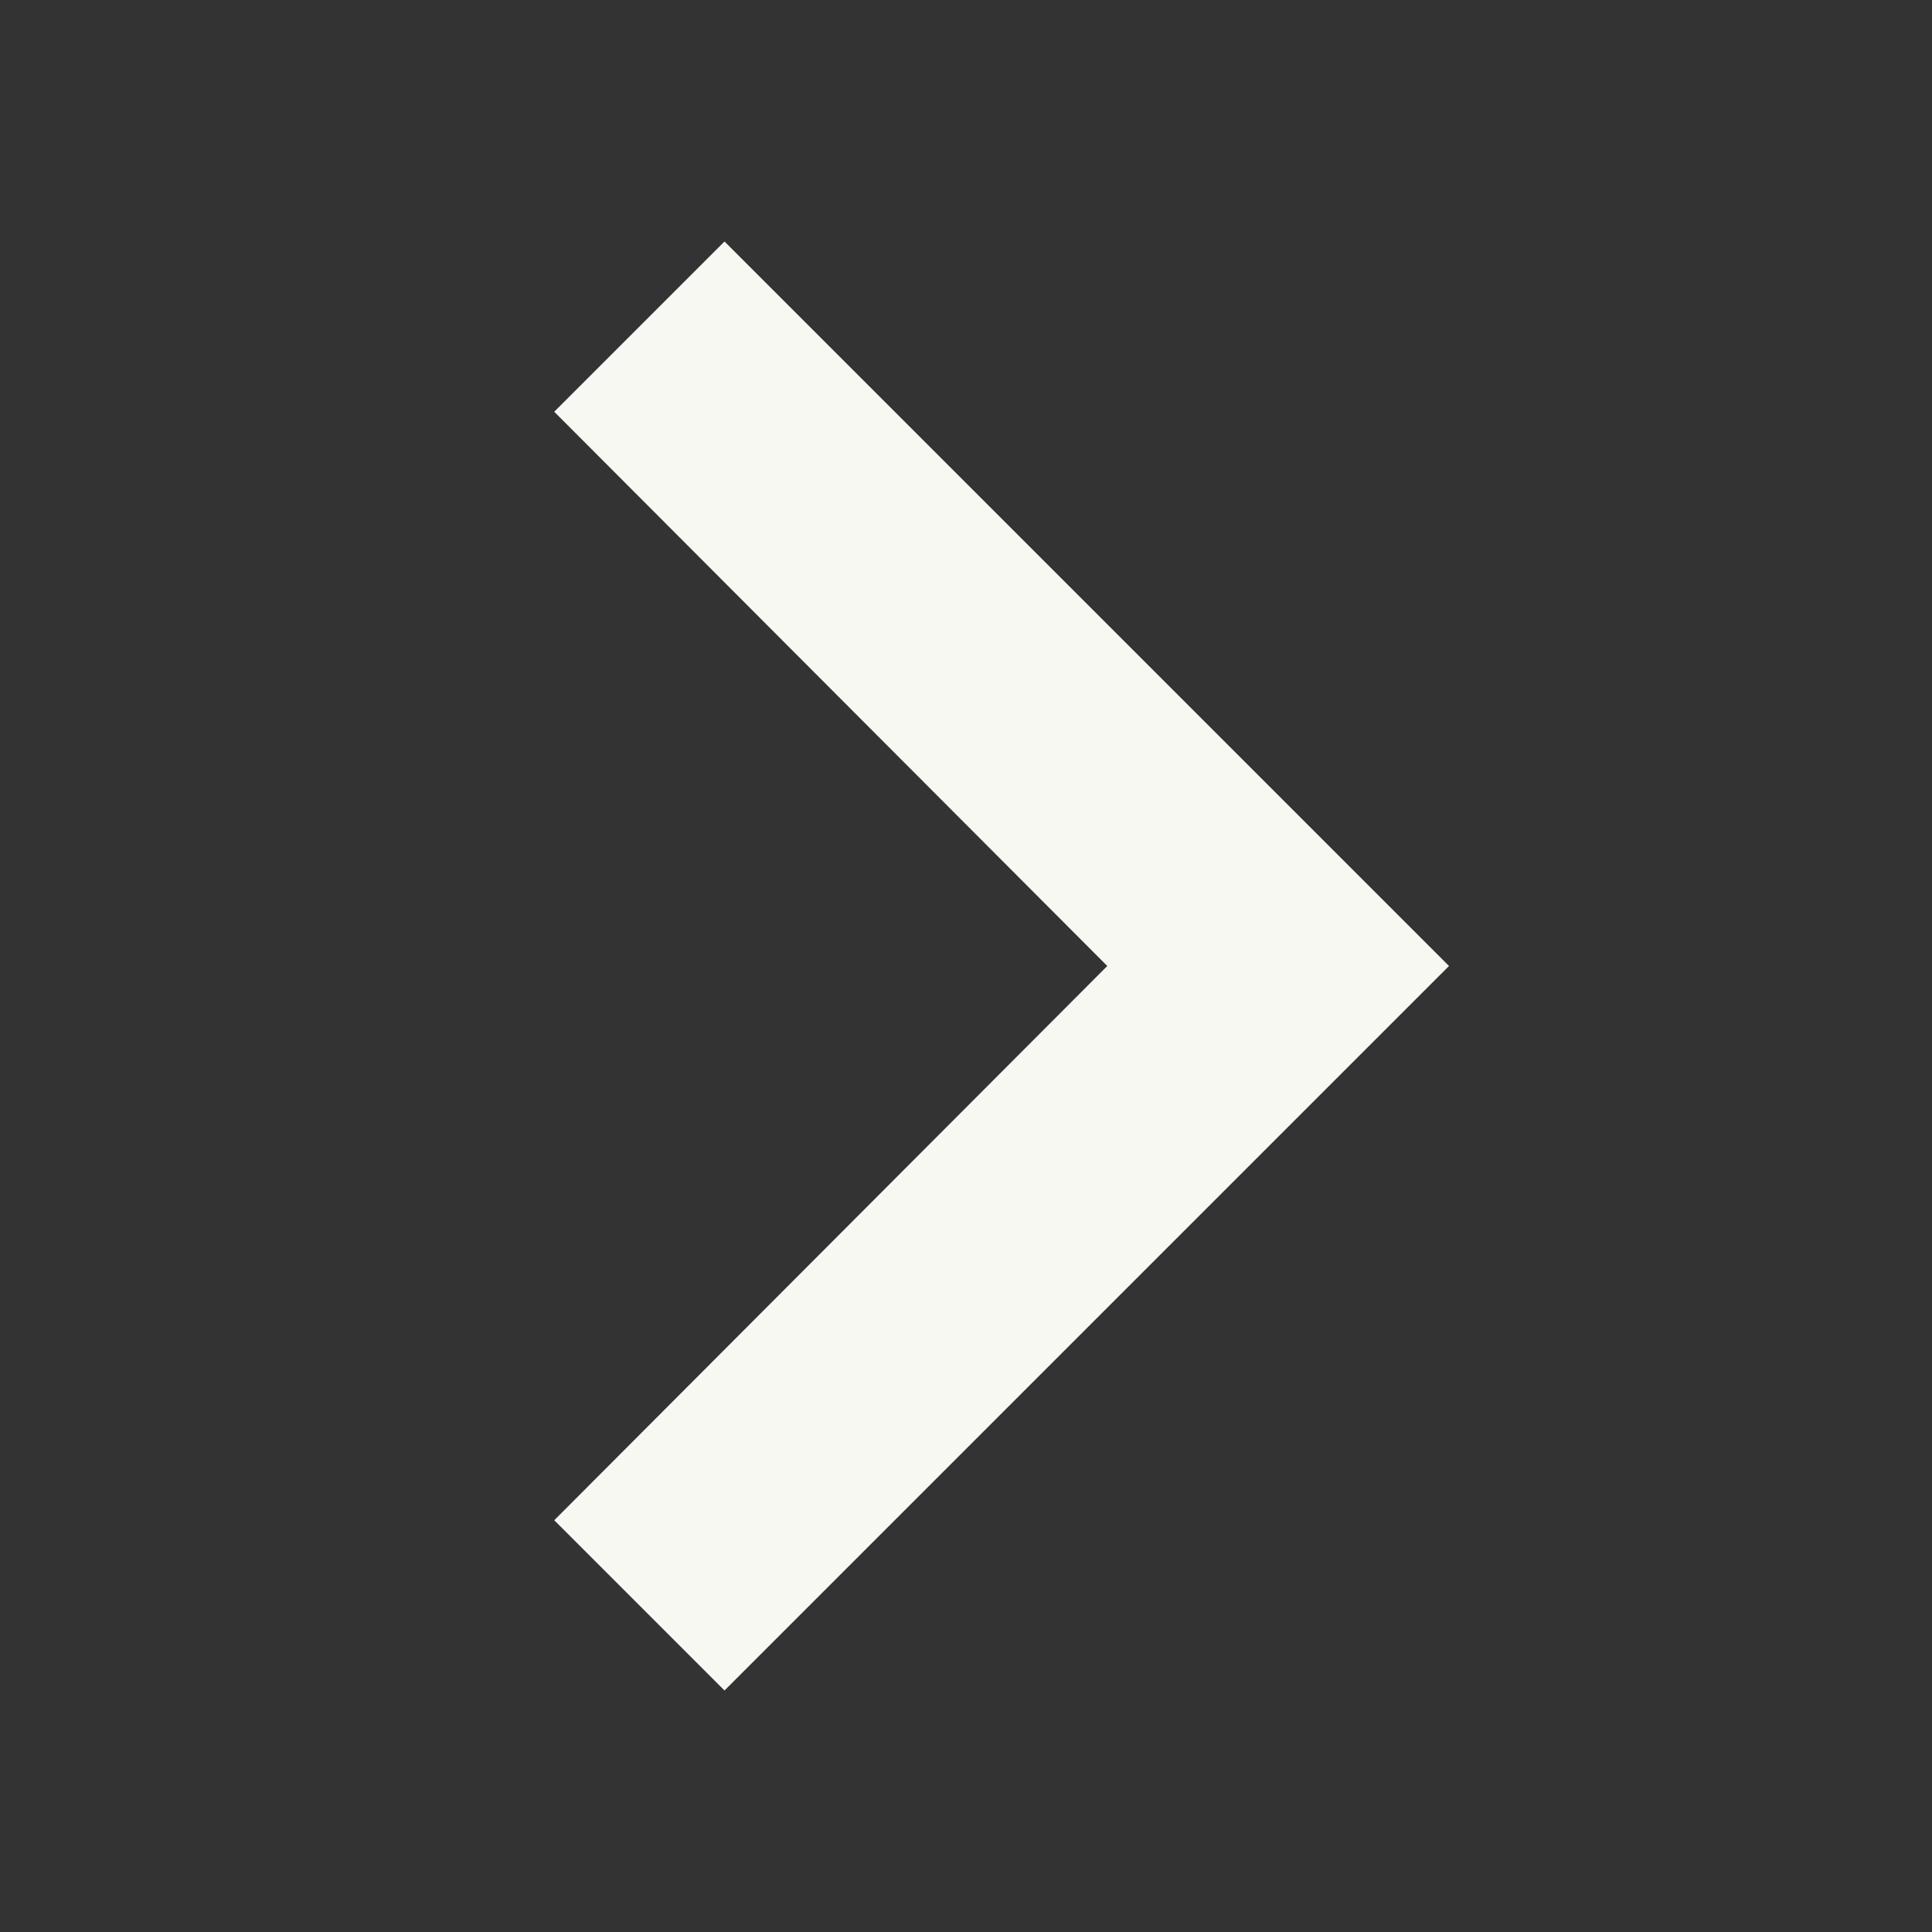 <svg width="16" height="16" version="1.1" xmlns="http://www.w3.org/2000/svg">
 <rect width="100%" height="100%" fill="#333333" stroke="none"/>
 <defs>
  <style id="current-color-scheme" type="text/css">.ColorScheme-Text { color:#f8f8f2; } .ColorScheme-Highlight { color:#5294e2; }</style>
 </defs>
 <path class="ColorScheme-Text" d="M 4.59,12.59 9.17,8 4.59,3.41 6,2 12,8 6,14 Z" fill="currentColor"/>
</svg>
